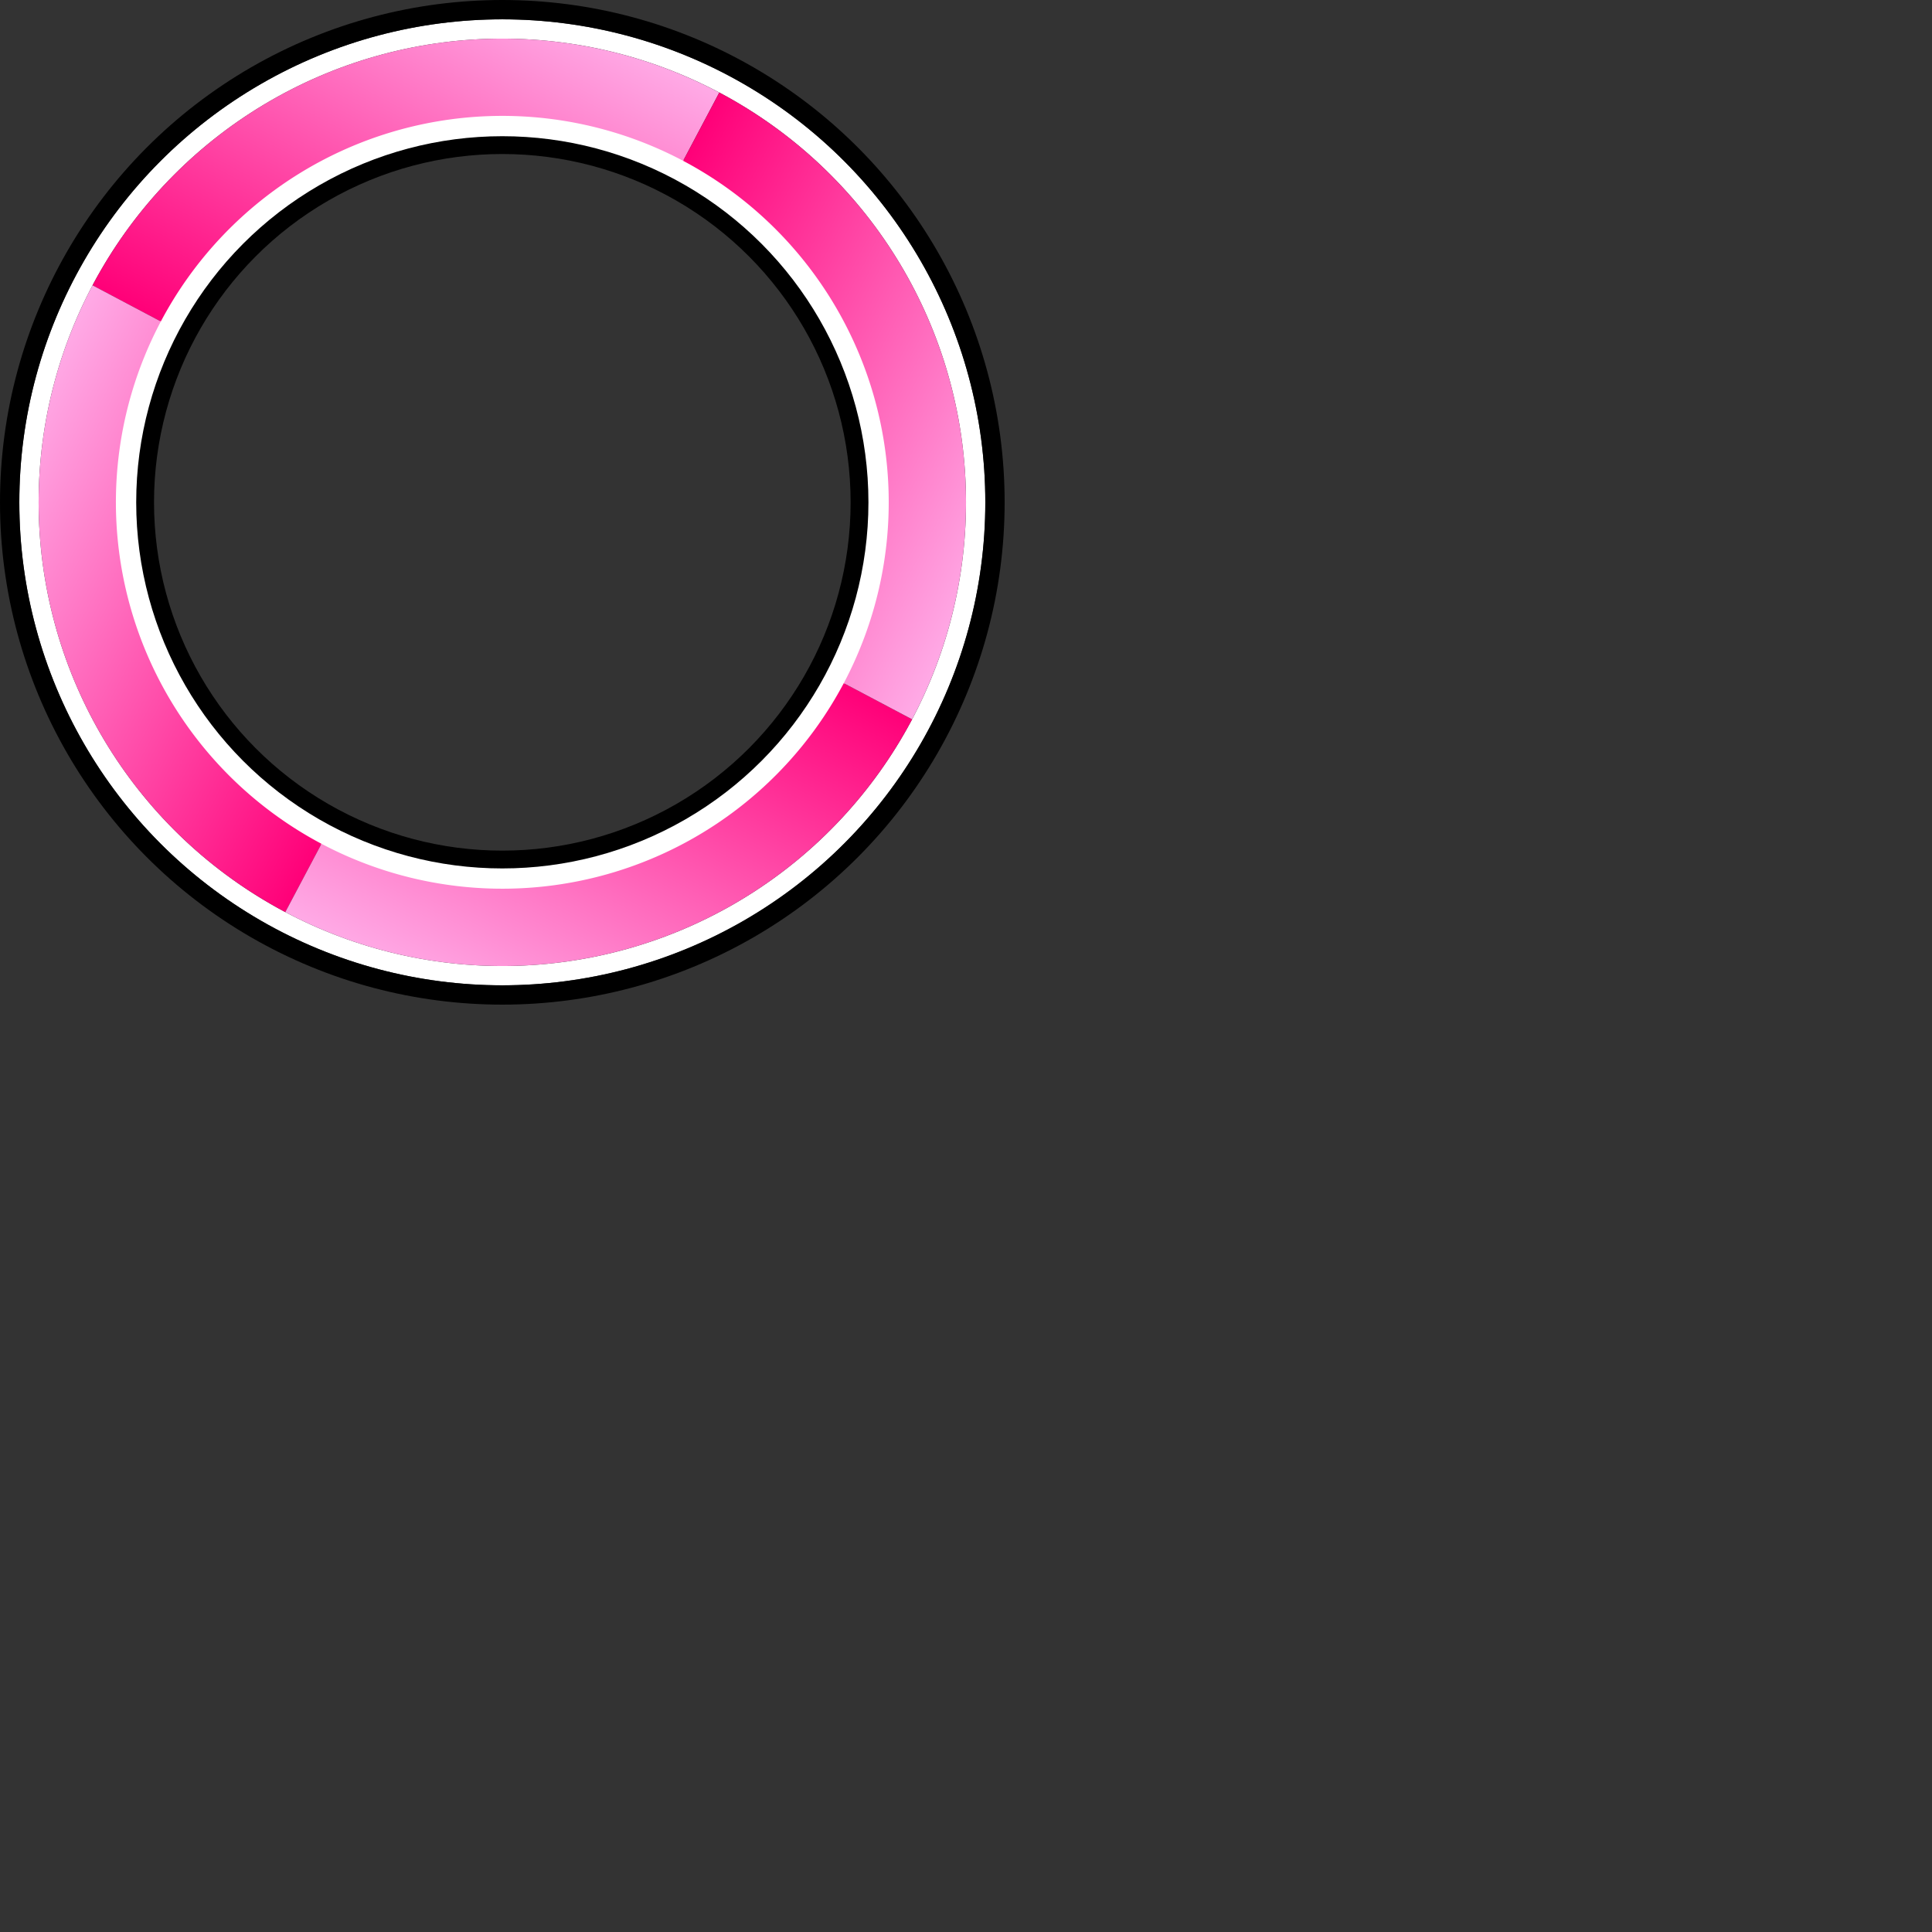 <?xml version="1.0" encoding="UTF-8" standalone="no"?>
<!-- Created with Inkscape (http://www.inkscape.org/) -->

<svg
   width="50mm"
   height="50mm"
   viewBox="0 0 50 50"
   version="1.1"
   id="svg5"
   inkscape:version="1.2.2 (732a01da63, 2022-12-09)"
   sodipodi:docname="tap_segments.svg"
   inkscape:export-filename="tap.png"
   inkscape:export-xdpi="96"
   inkscape:export-ydpi="96"
   xmlns:inkscape="http://www.inkscape.org/namespaces/inkscape"
   xmlns:sodipodi="http://sodipodi.sourceforge.net/DTD/sodipodi-0.dtd"
   xmlns:xlink="http://www.w3.org/1999/xlink"
   xmlns="http://www.w3.org/2000/svg"
   xmlns:svg="http://www.w3.org/2000/svg">
  <rect x="0" y="0" width="50" height="50" fill="#333333" stroke="none"/>
  <sodipodi:namedview
     id="namedview7"
     pagecolor="#ffffff"
     bordercolor="#000000"
     borderopacity="0.25"
     inkscape:showpageshadow="2"
     inkscape:pageopacity="0"
     inkscape:pagecheckerboard="true"
     inkscape:deskcolor="#d1d1d1"
     inkscape:document-units="mm"
     showgrid="false"
     inkscape:zoom="5.9651515"
     inkscape:cx="86.837693"
     inkscape:cy="52.974346"
     inkscape:window-width="1920"
     inkscape:window-height="1017"
     inkscape:window-x="1912"
     inkscape:window-y="-8"
     inkscape:window-maximized="1"
     inkscape:current-layer="layer1" />
  <defs
     id="defs2">
    <linearGradient
       inkscape:collect="always"
       id="linearGradient1894">
      <stop
         style="stop-color:#ffaae6;stop-opacity:1;"
         offset="0"
         id="stop1890" />
      <stop
         style="stop-color:#ff0078;stop-opacity:1;"
         offset="1"
         id="stop1892" />
    </linearGradient>
    <linearGradient
       id="tap_pink">
      <stop
         style="stop-color:#ff4178;stop-opacity:1;"
         offset="0"
         id="stop8268" />
      <stop
         style="stop-color:#ffaae6;stop-opacity:1;"
         offset="0.25"
         id="stop8270" />
      <stop
         style="stop-color:#ff4178;stop-opacity:1;"
         offset="0.5"
         id="stop8272" />
      <stop
         style="stop-color:#ffaae6;stop-opacity:1;"
         offset="0.75"
         id="stop8274" />
      <stop
         style="stop-color:#ff4178;stop-opacity:1;"
         offset="1"
         id="stop8276" />
    </linearGradient>
    <linearGradient
       inkscape:collect="always"
       xlink:href="#linearGradient1894"
       id="linearGradient1896"
       x1="58.928"
       y1="15.193"
       x2="70.927"
       y2="15.193"
       gradientUnits="userSpaceOnUse"
       gradientTransform="matrix(-0.468,0.884,0.884,0.468,27.462,-59.6)" />
    <linearGradient
       inkscape:collect="always"
       xlink:href="#linearGradient1894"
       id="linearGradient1940"
       gradientUnits="userSpaceOnUse"
       gradientTransform="matrix(0.884,0.468,0.468,-0.884,-59.6,-1.463)"
       x1="58.928"
       y1="15.193"
       x2="70.927"
       y2="15.193" />
    <linearGradient
       inkscape:collect="always"
       xlink:href="#linearGradient1894"
       id="linearGradient2735"
       gradientUnits="userSpaceOnUse"
       gradientTransform="matrix(0.468,-0.884,-0.884,-0.468,-1.463,85.6)"
       x1="58.928"
       y1="15.193"
       x2="70.927"
       y2="15.193" />
    <linearGradient
       inkscape:collect="always"
       xlink:href="#linearGradient1894"
       id="linearGradient2737"
       gradientUnits="userSpaceOnUse"
       gradientTransform="matrix(-0.884,-0.468,-0.468,0.884,85.6,27.462)"
       x1="58.928"
       y1="15.193"
       x2="70.927"
       y2="15.193" />
  </defs>
  <g
     inkscape:label="Layer 1"
     inkscape:groupmode="layer"
     id="layer1">
    <circle
       style="fill:none;stroke:#000000;stroke-width:0.5;stroke-dasharray:none;stroke-opacity:1"
       id="path115-2-0-8"
       cx="13"
       cy="13"
       r="9.264"
       inkscape:export-filename="tap.png"
       inkscape:export-xdpi="96"
       inkscape:export-ydpi="96" />
    <circle
       style="fill:none;stroke:#ffffff;stroke-width:0.55;stroke-dasharray:none;stroke-opacity:1"
       id="path115-2-0-8-6"
       cx="13"
       cy="13"
       r="9.75" />
    <circle
       style="fill:none;stroke:#ffffff;stroke-width:0.499;stroke-dasharray:none;stroke-dashoffset:0;stroke-opacity:1"
       id="path115-2"
       cx="13"
       cy="13"
       r="12.25" />
    <ellipse
       style="fill:none;stroke:#000000;stroke-width:0.5;stroke-dasharray:none;stroke-dashoffset:0;stroke-opacity:1"
       id="path115-2-0"
       ry="12.75"
       rx="12.75"
       cy="13"
       cx="13" />
    <path
       id="path1670-1"
       style="fill:url(#linearGradient1896);fill-opacity:1;stroke:none;stroke-width:1.219;stroke-linecap:square;stroke-opacity:1"
       d="M 2.395,7.384 A 12,12 0 0 1 9.472,1.53 12,12 0 0 1 18.615,2.395 L 17.68,4.162 A 10,10 0 0 0 4.162,8.32 Z" />
    <path
       id="path1670-1-59"
       style="fill:url(#linearGradient1940);fill-opacity:1;stroke:none;stroke-width:1.219;stroke-linecap:square;stroke-opacity:1"
       d="M 7.384,23.605 A 12,12 0 0 1 1.53,16.528 12,12 0 0 1 2.395,7.384 L 4.162,8.32 A 10,10 0 0 0 8.32,21.837 Z" />
    <path
       id="path1670-1-0"
       style="fill:url(#linearGradient2735);fill-opacity:1;stroke:none;stroke-width:1.219;stroke-linecap:square;stroke-opacity:1"
       d="M 23.605,18.616 A 12,12 0 0 1 16.528,24.47 12,12 0 0 1 7.384,23.605 L 8.32,21.837 A 10,10 0 0 0 21.837,17.68 Z" />
    <path
       id="path1670-1-59-6"
       style="fill:url(#linearGradient2737);fill-opacity:1;stroke:none;stroke-width:1.219;stroke-linecap:square;stroke-opacity:1"
       d="m 18.616,2.395 a 12,12 0 0 1 5.854,7.077 12,12 0 0 1 -0.865,9.143 L 21.837,17.68 A 10,10 0 0 0 17.68,4.162 Z" />
  </g>
</svg>
